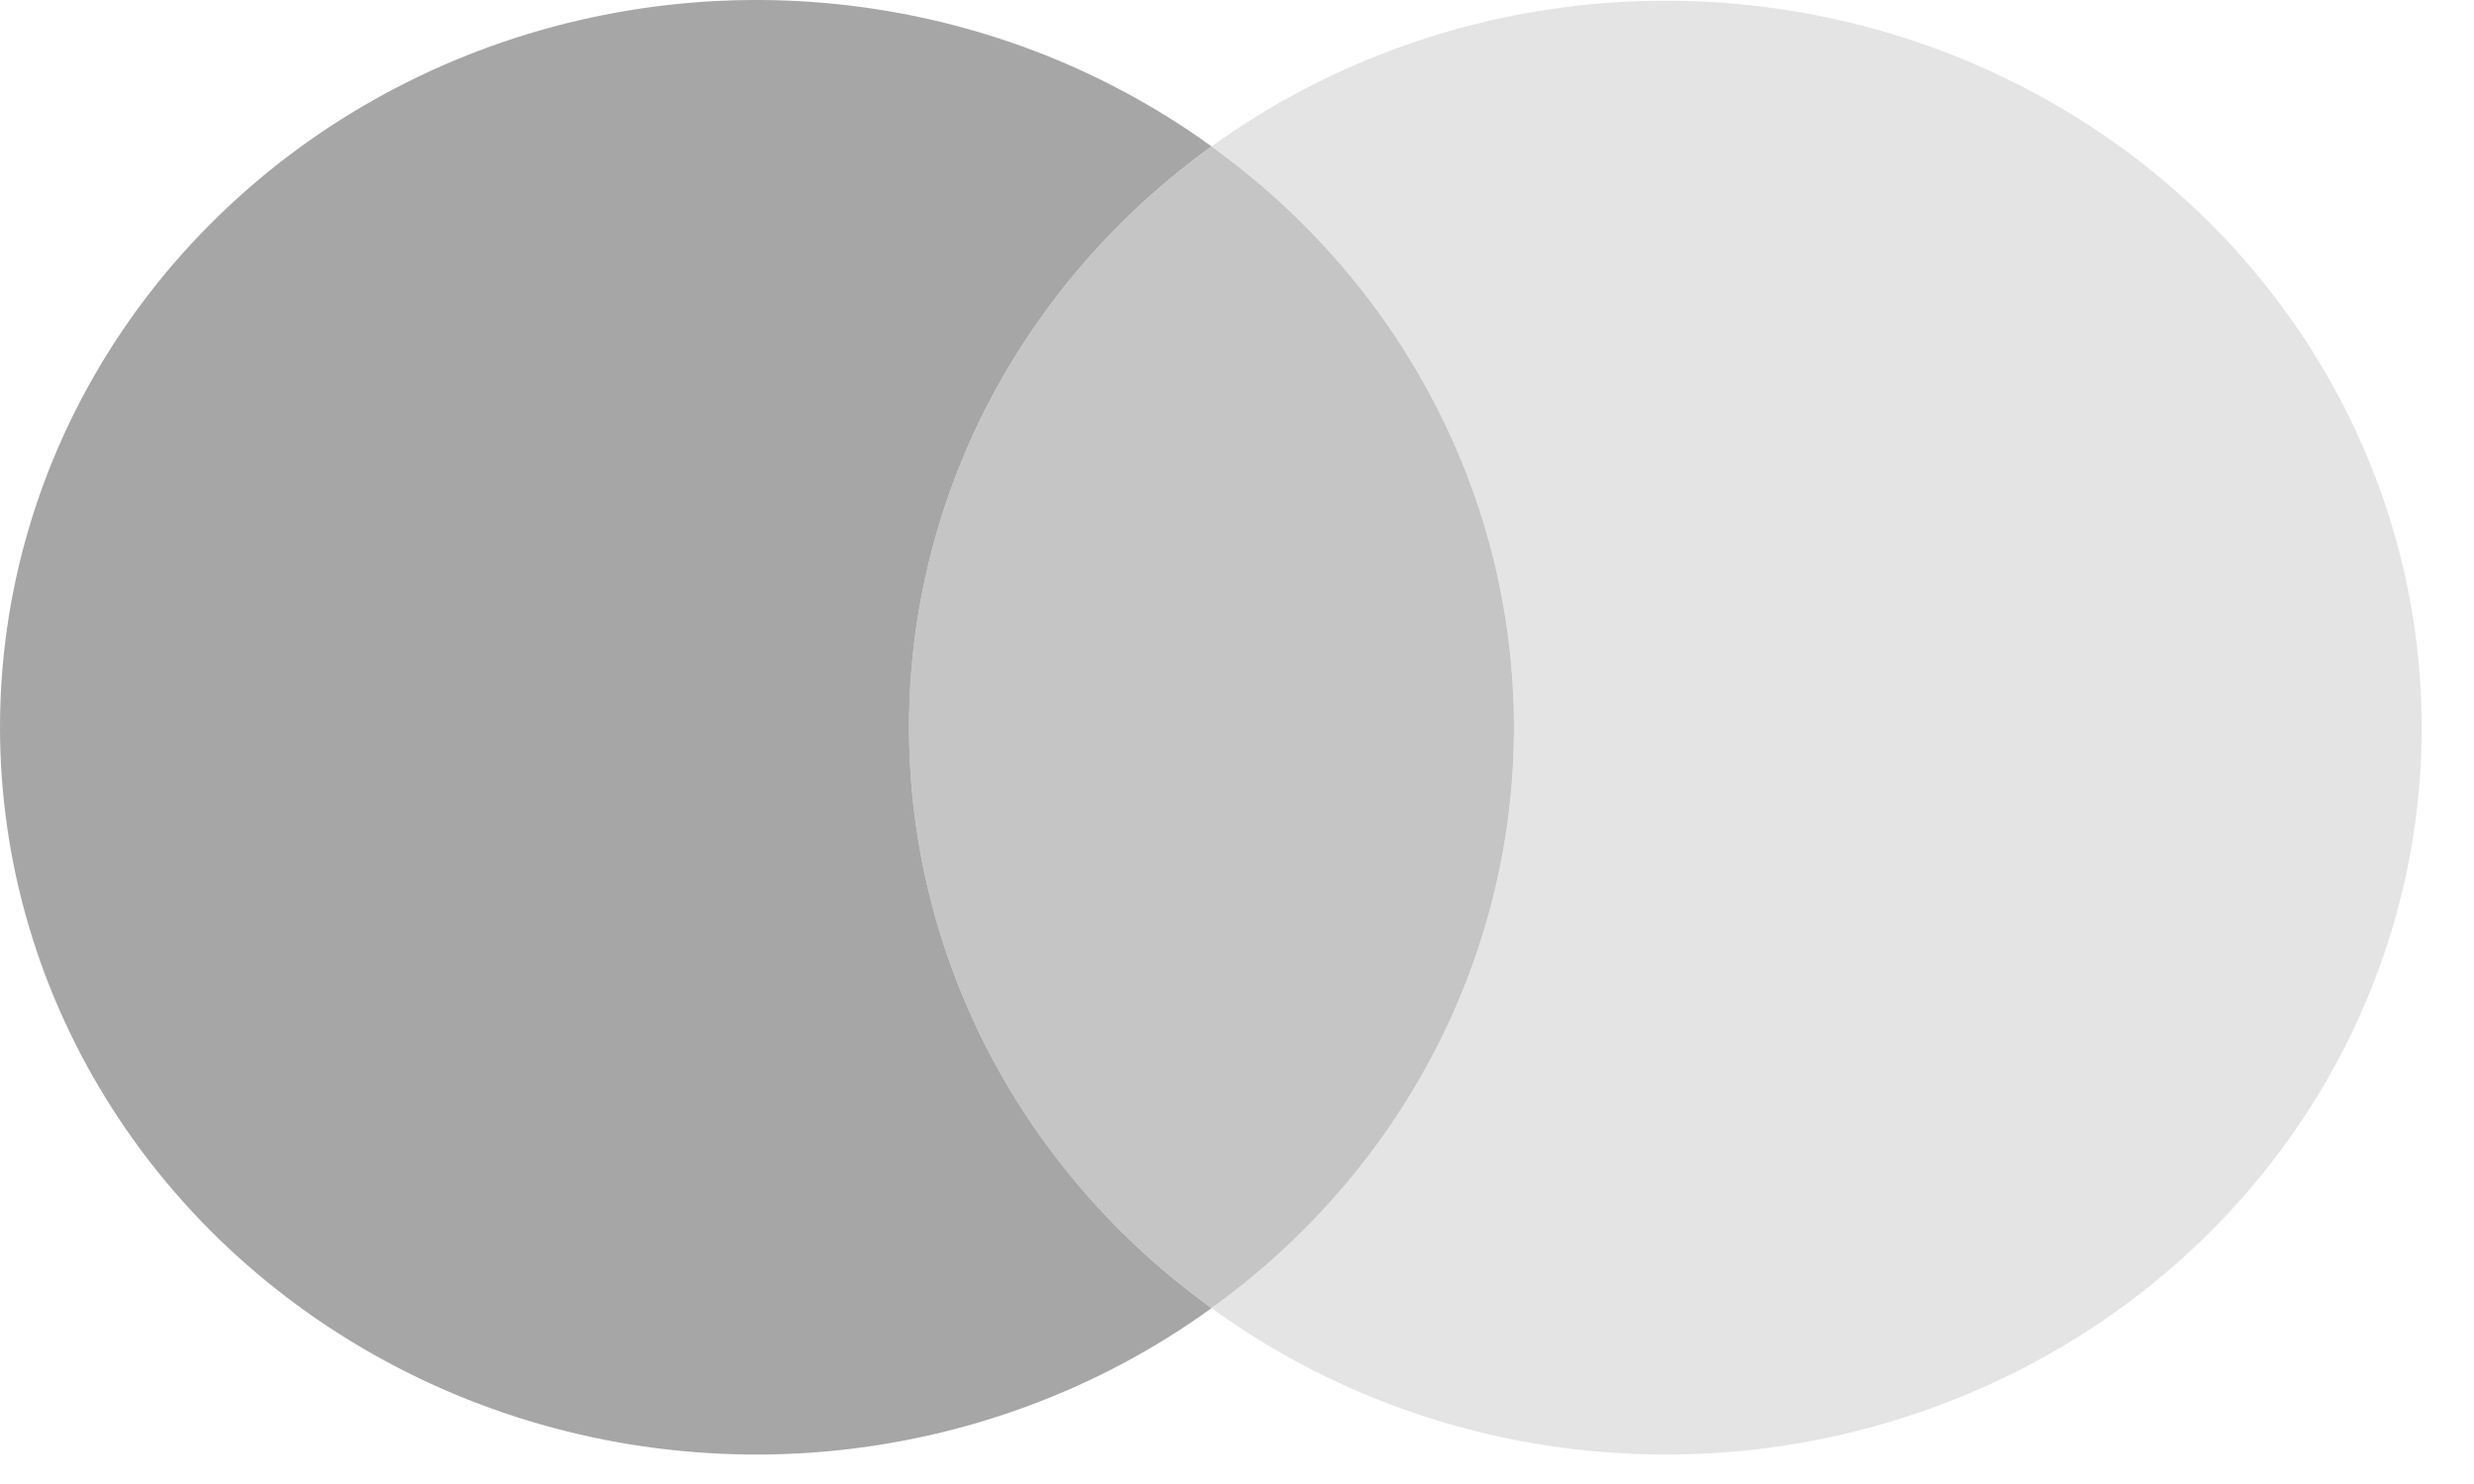 <svg width="35" height="21" viewBox="0 0 35 21" fill="none" xmlns="http://www.w3.org/2000/svg">
<path fill-rule="evenodd" clip-rule="evenodd" d="M12.86 10.292C12.86 11.887 13.246 13.461 13.989 14.888C14.732 16.315 15.811 17.555 17.14 18.511C15.551 19.662 13.66 20.365 11.679 20.54C9.698 20.715 7.706 20.356 5.926 19.502C4.146 18.648 2.648 17.334 1.601 15.707C0.554 14.08 0 12.205 0 10.292C0 8.378 0.554 6.503 1.601 4.876C2.648 3.249 4.146 1.935 5.926 1.081C7.706 0.228 9.698 -0.132 11.679 0.043C13.66 0.218 15.551 0.921 17.14 2.072C15.811 3.028 14.732 4.269 13.989 5.695C13.246 7.122 12.86 8.696 12.86 10.292Z" fill="#A6A6A6"/>
<path opacity="0.3" fill-rule="evenodd" clip-rule="evenodd" d="M23.561 20.583C21.243 20.583 18.989 19.856 17.141 18.511C18.469 17.555 19.548 16.315 20.291 14.888C21.034 13.461 21.421 11.887 21.421 10.292C21.421 8.696 21.034 7.122 20.291 5.695C19.548 4.269 18.469 3.028 17.141 2.072C18.496 1.093 20.074 0.438 21.744 0.16C23.415 -0.118 25.13 -0.009 26.748 0.476C28.367 0.962 29.842 1.81 31.052 2.951C32.263 4.093 33.174 5.495 33.71 7.041C34.247 8.588 34.393 10.235 34.138 11.847C33.882 13.459 33.232 14.989 32.24 16.312C31.249 17.635 29.945 18.712 28.436 19.454C26.927 20.197 25.256 20.584 23.561 20.583Z" fill="#A6A6A6"/>
<path opacity="0.65" fill-rule="evenodd" clip-rule="evenodd" d="M12.859 10.292C12.859 8.696 13.246 7.122 13.989 5.696C14.732 4.269 15.811 3.028 17.139 2.073C18.468 3.028 19.547 4.269 20.29 5.696C21.033 7.122 21.419 8.696 21.419 10.292C21.419 11.888 21.033 13.461 20.29 14.888C19.547 16.315 18.468 17.555 17.139 18.511C15.811 17.555 14.732 16.315 13.989 14.888C13.246 13.461 12.859 11.887 12.859 10.292Z" fill="#A6A6A6"/>
</svg>
